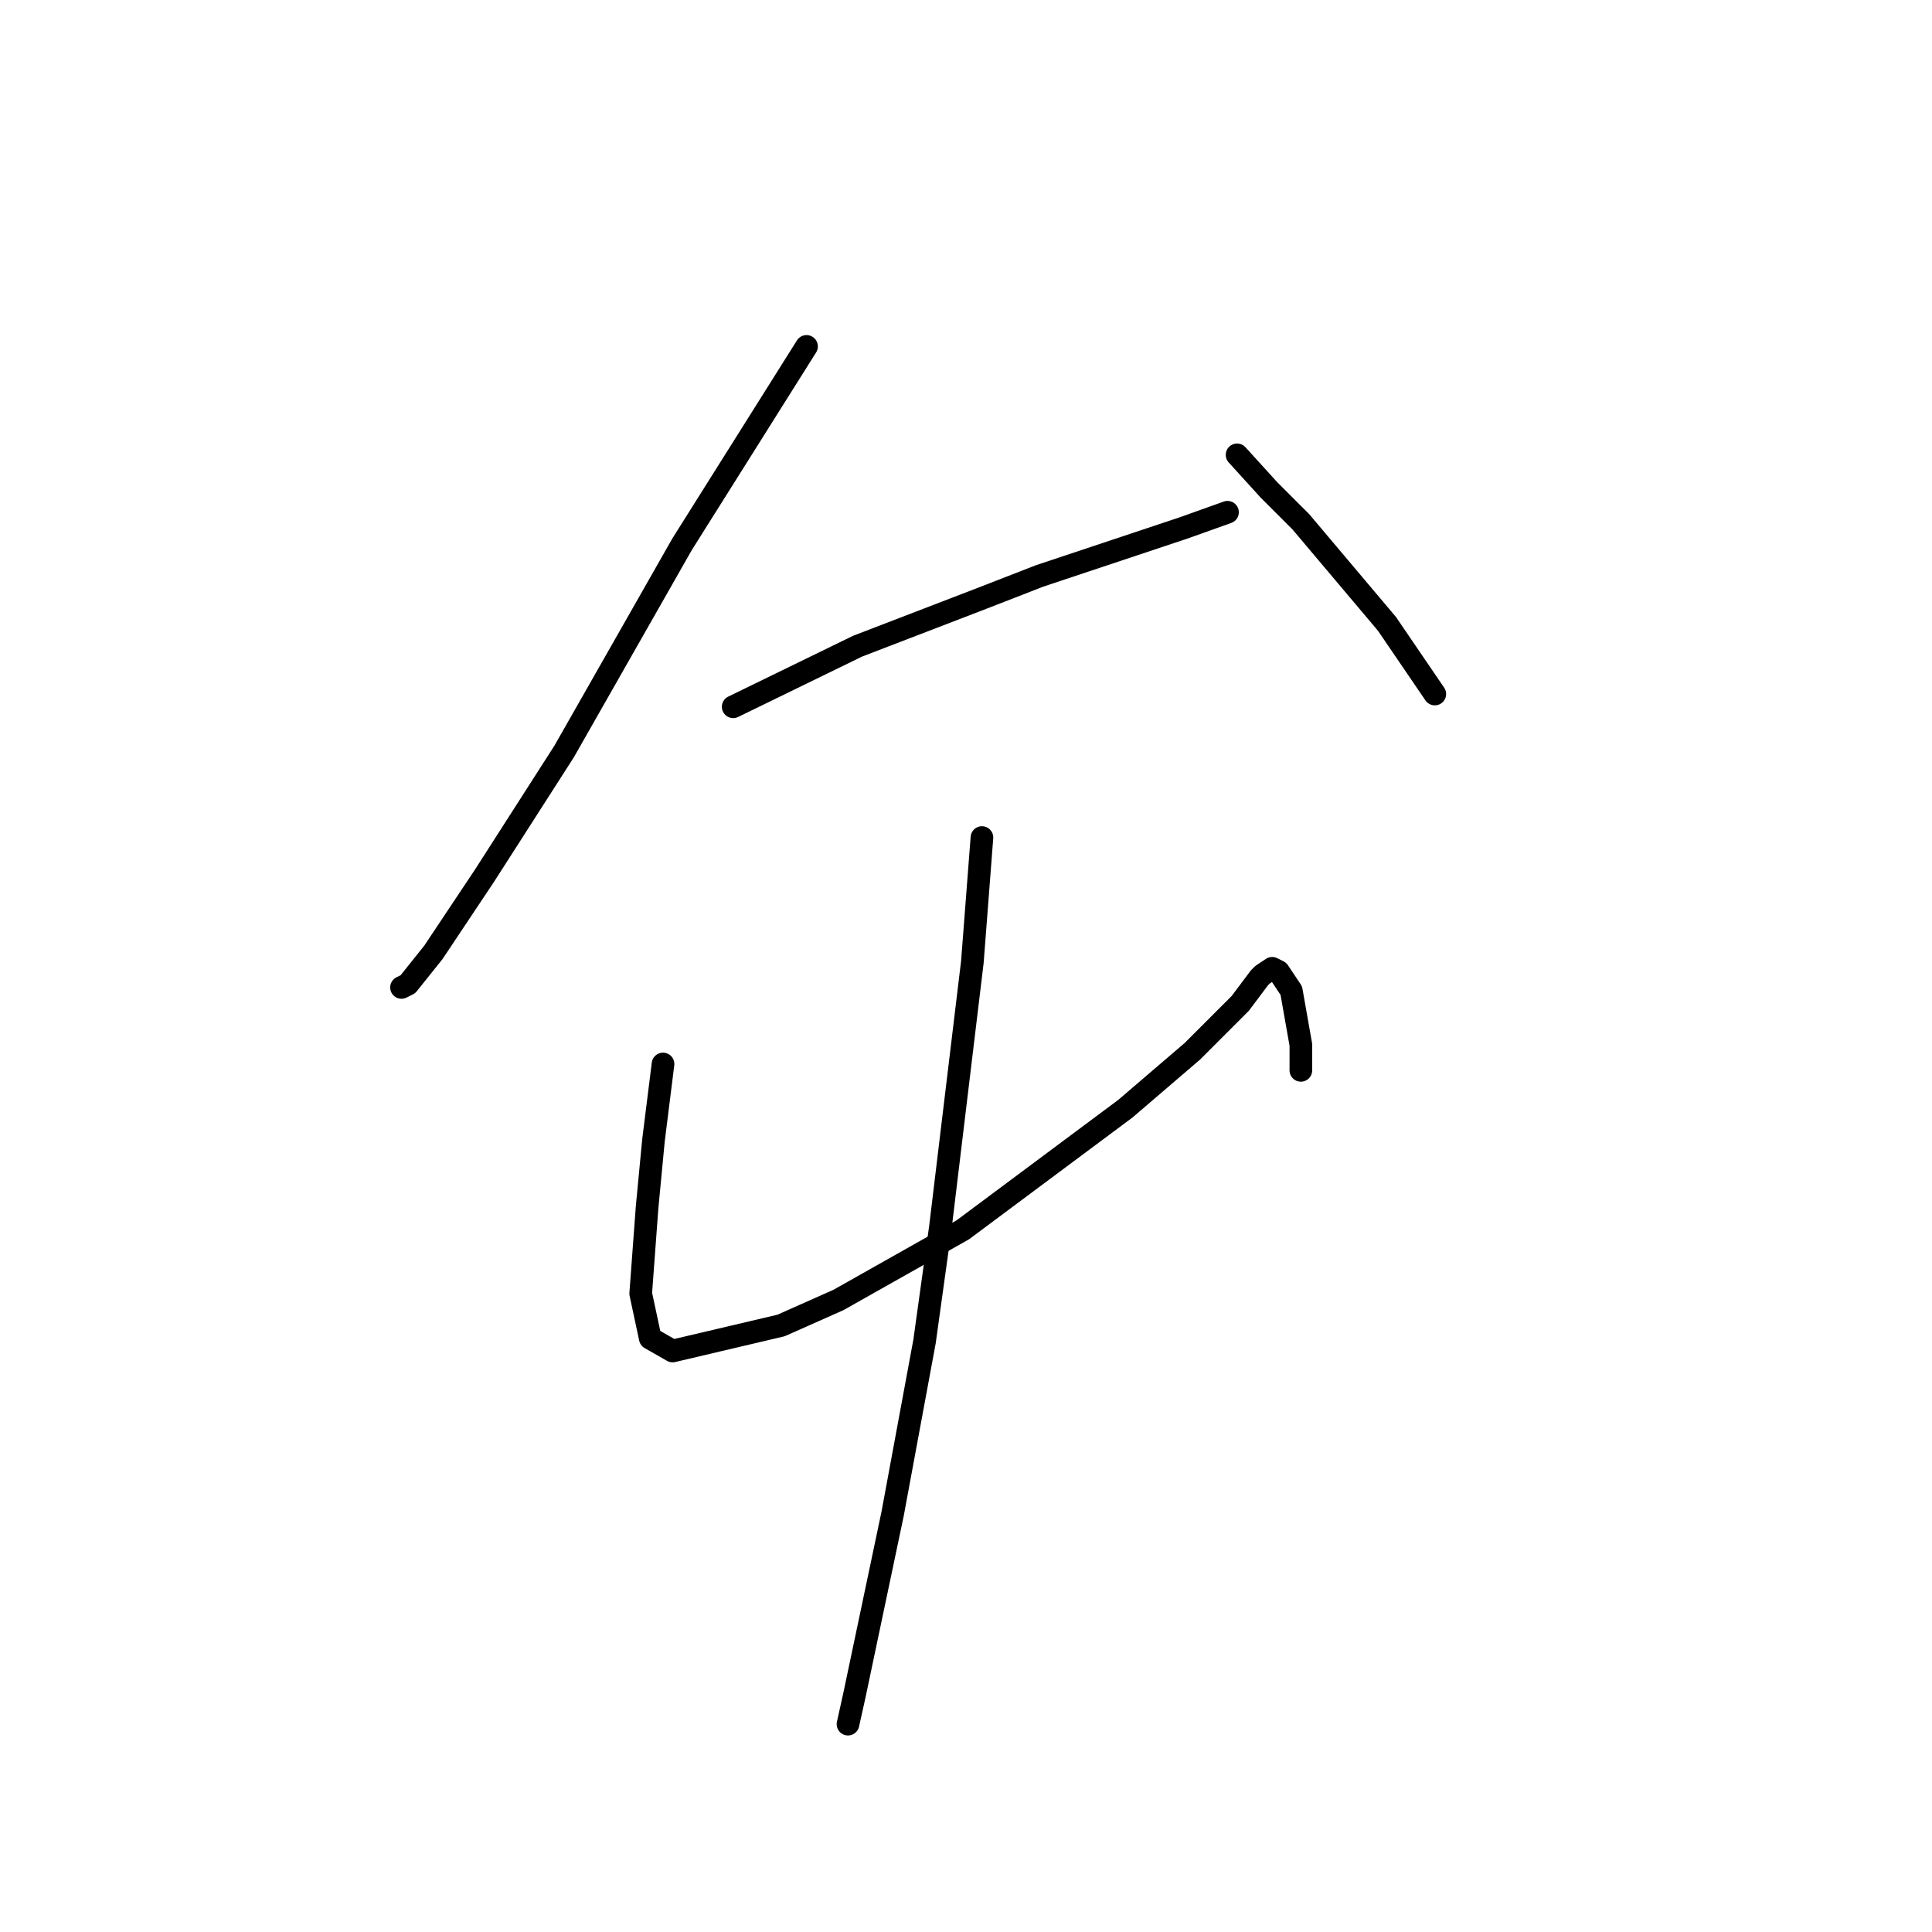 <?xml version="1.0" standalone="no"?>
    <svg width="256" height="256" xmlns="http://www.w3.org/2000/svg" version="1.1">
    <polyline stroke="black" stroke-width="3" stroke-linecap="round" fill="transparent" stroke-linejoin="round" points="106.87 45.901 90.389 72.102 74.754 99.57 64.189 116.05 57.428 126.192 54.047 130.418 53.202 130.841 53.202 130.841 " />
        <polyline stroke="black" stroke-width="3" stroke-linecap="round" fill="transparent" stroke-linejoin="round" points="97.151 93.653 113.631 85.624 130.112 79.286 137.719 76.327 156.735 69.989 162.651 67.876 162.651 67.876 " />
        <polyline stroke="black" stroke-width="3" stroke-linecap="round" fill="transparent" stroke-linejoin="round" points="163.919 60.269 168.145 64.918 172.371 69.143 183.781 82.666 190.119 91.963 190.119 91.963 " />
        <polyline stroke="black" stroke-width="3" stroke-linecap="round" fill="transparent" stroke-linejoin="round" points="87.854 140.983 86.586 151.125 85.741 159.999 84.896 171.409 86.163 177.325 89.122 179.016 103.489 175.635 111.096 172.254 127.577 162.957 149.129 146.899 158.003 139.293 160.538 136.757 164.342 132.954 166.877 129.573 167.3 129.151 168.568 128.305 169.413 128.728 170.258 129.996 171.103 131.264 172.371 138.447 172.371 141.828 172.371 141.828 " />
        <polyline stroke="black" stroke-width="3" stroke-linecap="round" fill="transparent" stroke-linejoin="round" points="130.112 110.979 128.844 127.46 124.619 162.535 122.506 177.748 118.28 200.568 113.209 224.655 112.364 228.458 112.364 228.458 " />
        </svg>